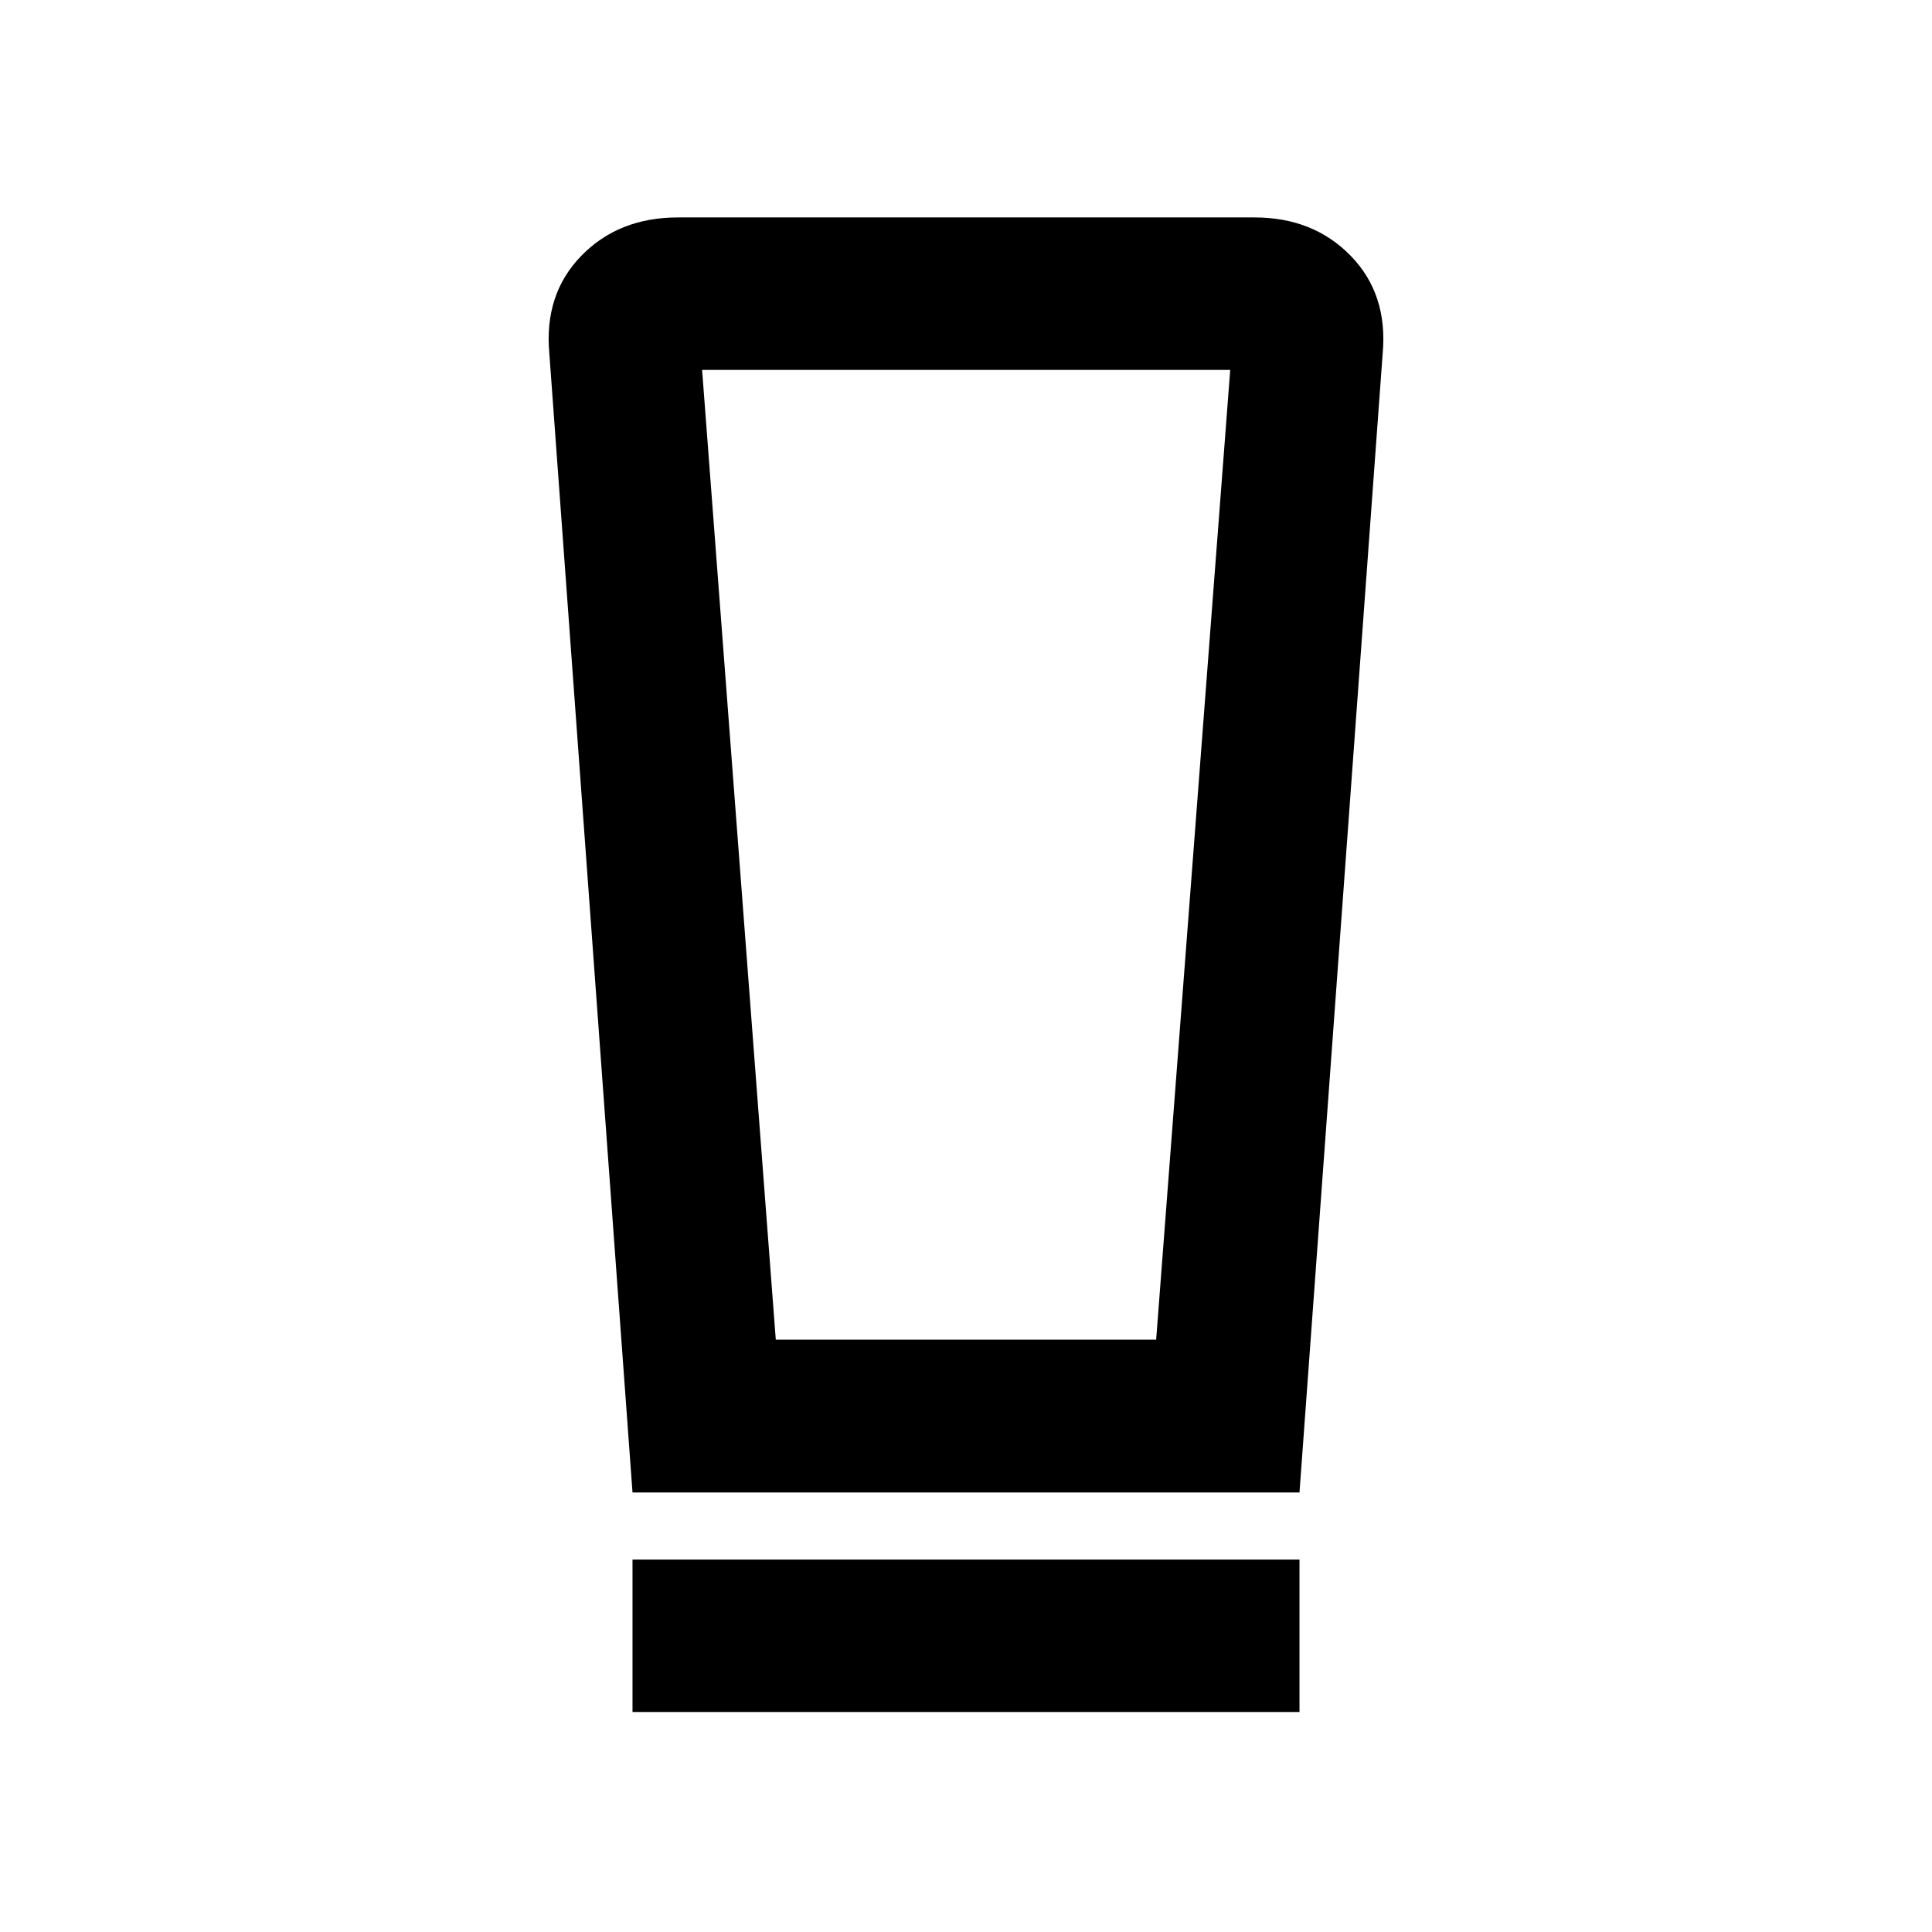 <svg xmlns="http://www.w3.org/2000/svg" height="40" viewBox="0 -960 960 960" width="40"><path d="M314.29-109.319v-75.753h331.42v75.753H314.29Zm0-109.086-41.334-565.987q-2.652-29.464 15.904-48.514 18.555-19.051 48.009-19.051h286.422q29.304 0 47.854 19.051 18.551 19.05 15.899 48.514L645.71-218.405H314.29Zm71.195-75.913H574.49l36.8-481.885H348.869l36.616 481.885Zm0-481.885h-36.616H611.29 385.485Z"/></svg>